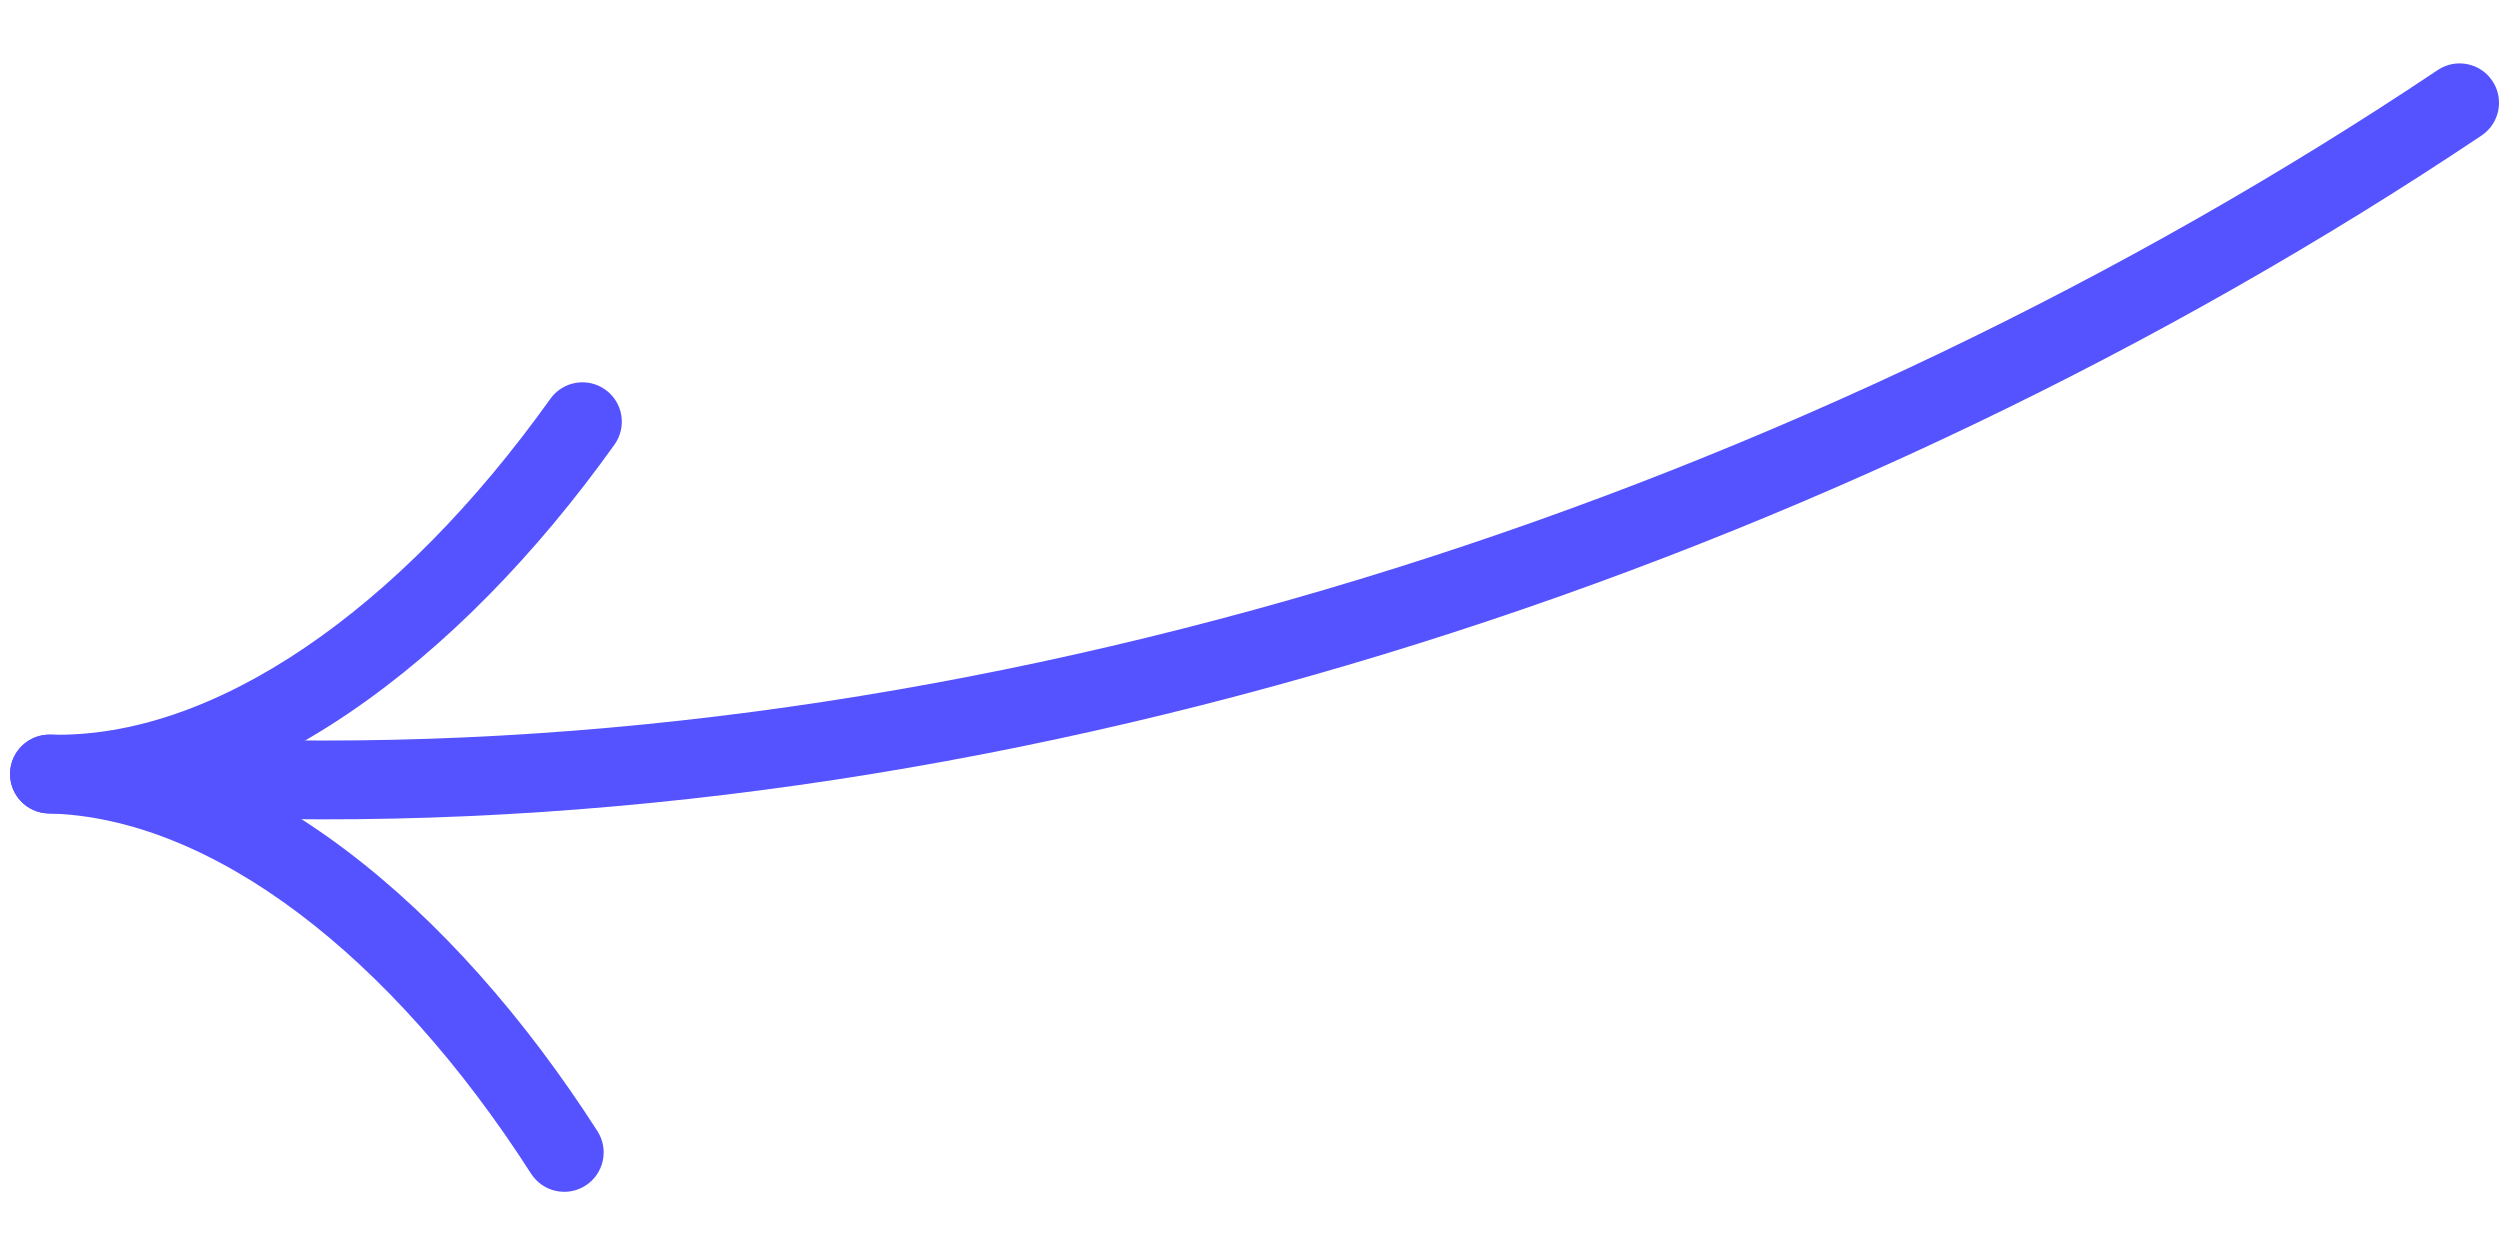 <svg width="311" height="155" viewBox="0 0 311 155" fill="none" xmlns="http://www.w3.org/2000/svg">
<path fill-rule="evenodd" clip-rule="evenodd" d="M310.05 10.062C308.545 7.812 305.5 7.209 303.251 8.715C225.692 60.623 125.52 94.355 31.142 92.009C28.436 91.942 26.188 94.081 26.12 96.787C26.053 99.493 28.192 101.742 30.899 101.809C127.593 104.213 229.723 69.722 308.703 16.861C310.953 15.356 311.556 12.312 310.05 10.062Z" fill="#5552FF"/>
<path fill-rule="evenodd" clip-rule="evenodd" d="M75.302 48.472C73.099 46.899 70.037 47.41 68.465 49.613C49.709 75.88 26.621 91.896 6.273 91.391C3.567 91.323 1.318 93.463 1.251 96.169C1.184 98.875 3.323 101.123 6.029 101.191C31.346 101.82 57.082 82.424 76.442 55.309C78.016 53.106 77.505 50.045 75.302 48.472Z" fill="#5552FF"/>
<path fill-rule="evenodd" clip-rule="evenodd" d="M72.841 147.486C70.563 148.947 67.531 148.285 66.069 146.007C48.642 118.84 26.378 101.696 6.03 101.191C3.323 101.123 1.184 98.875 1.251 96.169C1.319 93.463 3.567 91.323 6.273 91.391C31.59 92.02 56.331 112.67 74.32 140.713C75.782 142.992 75.12 146.024 72.841 147.486Z" fill="#5552FF"/>
</svg>
